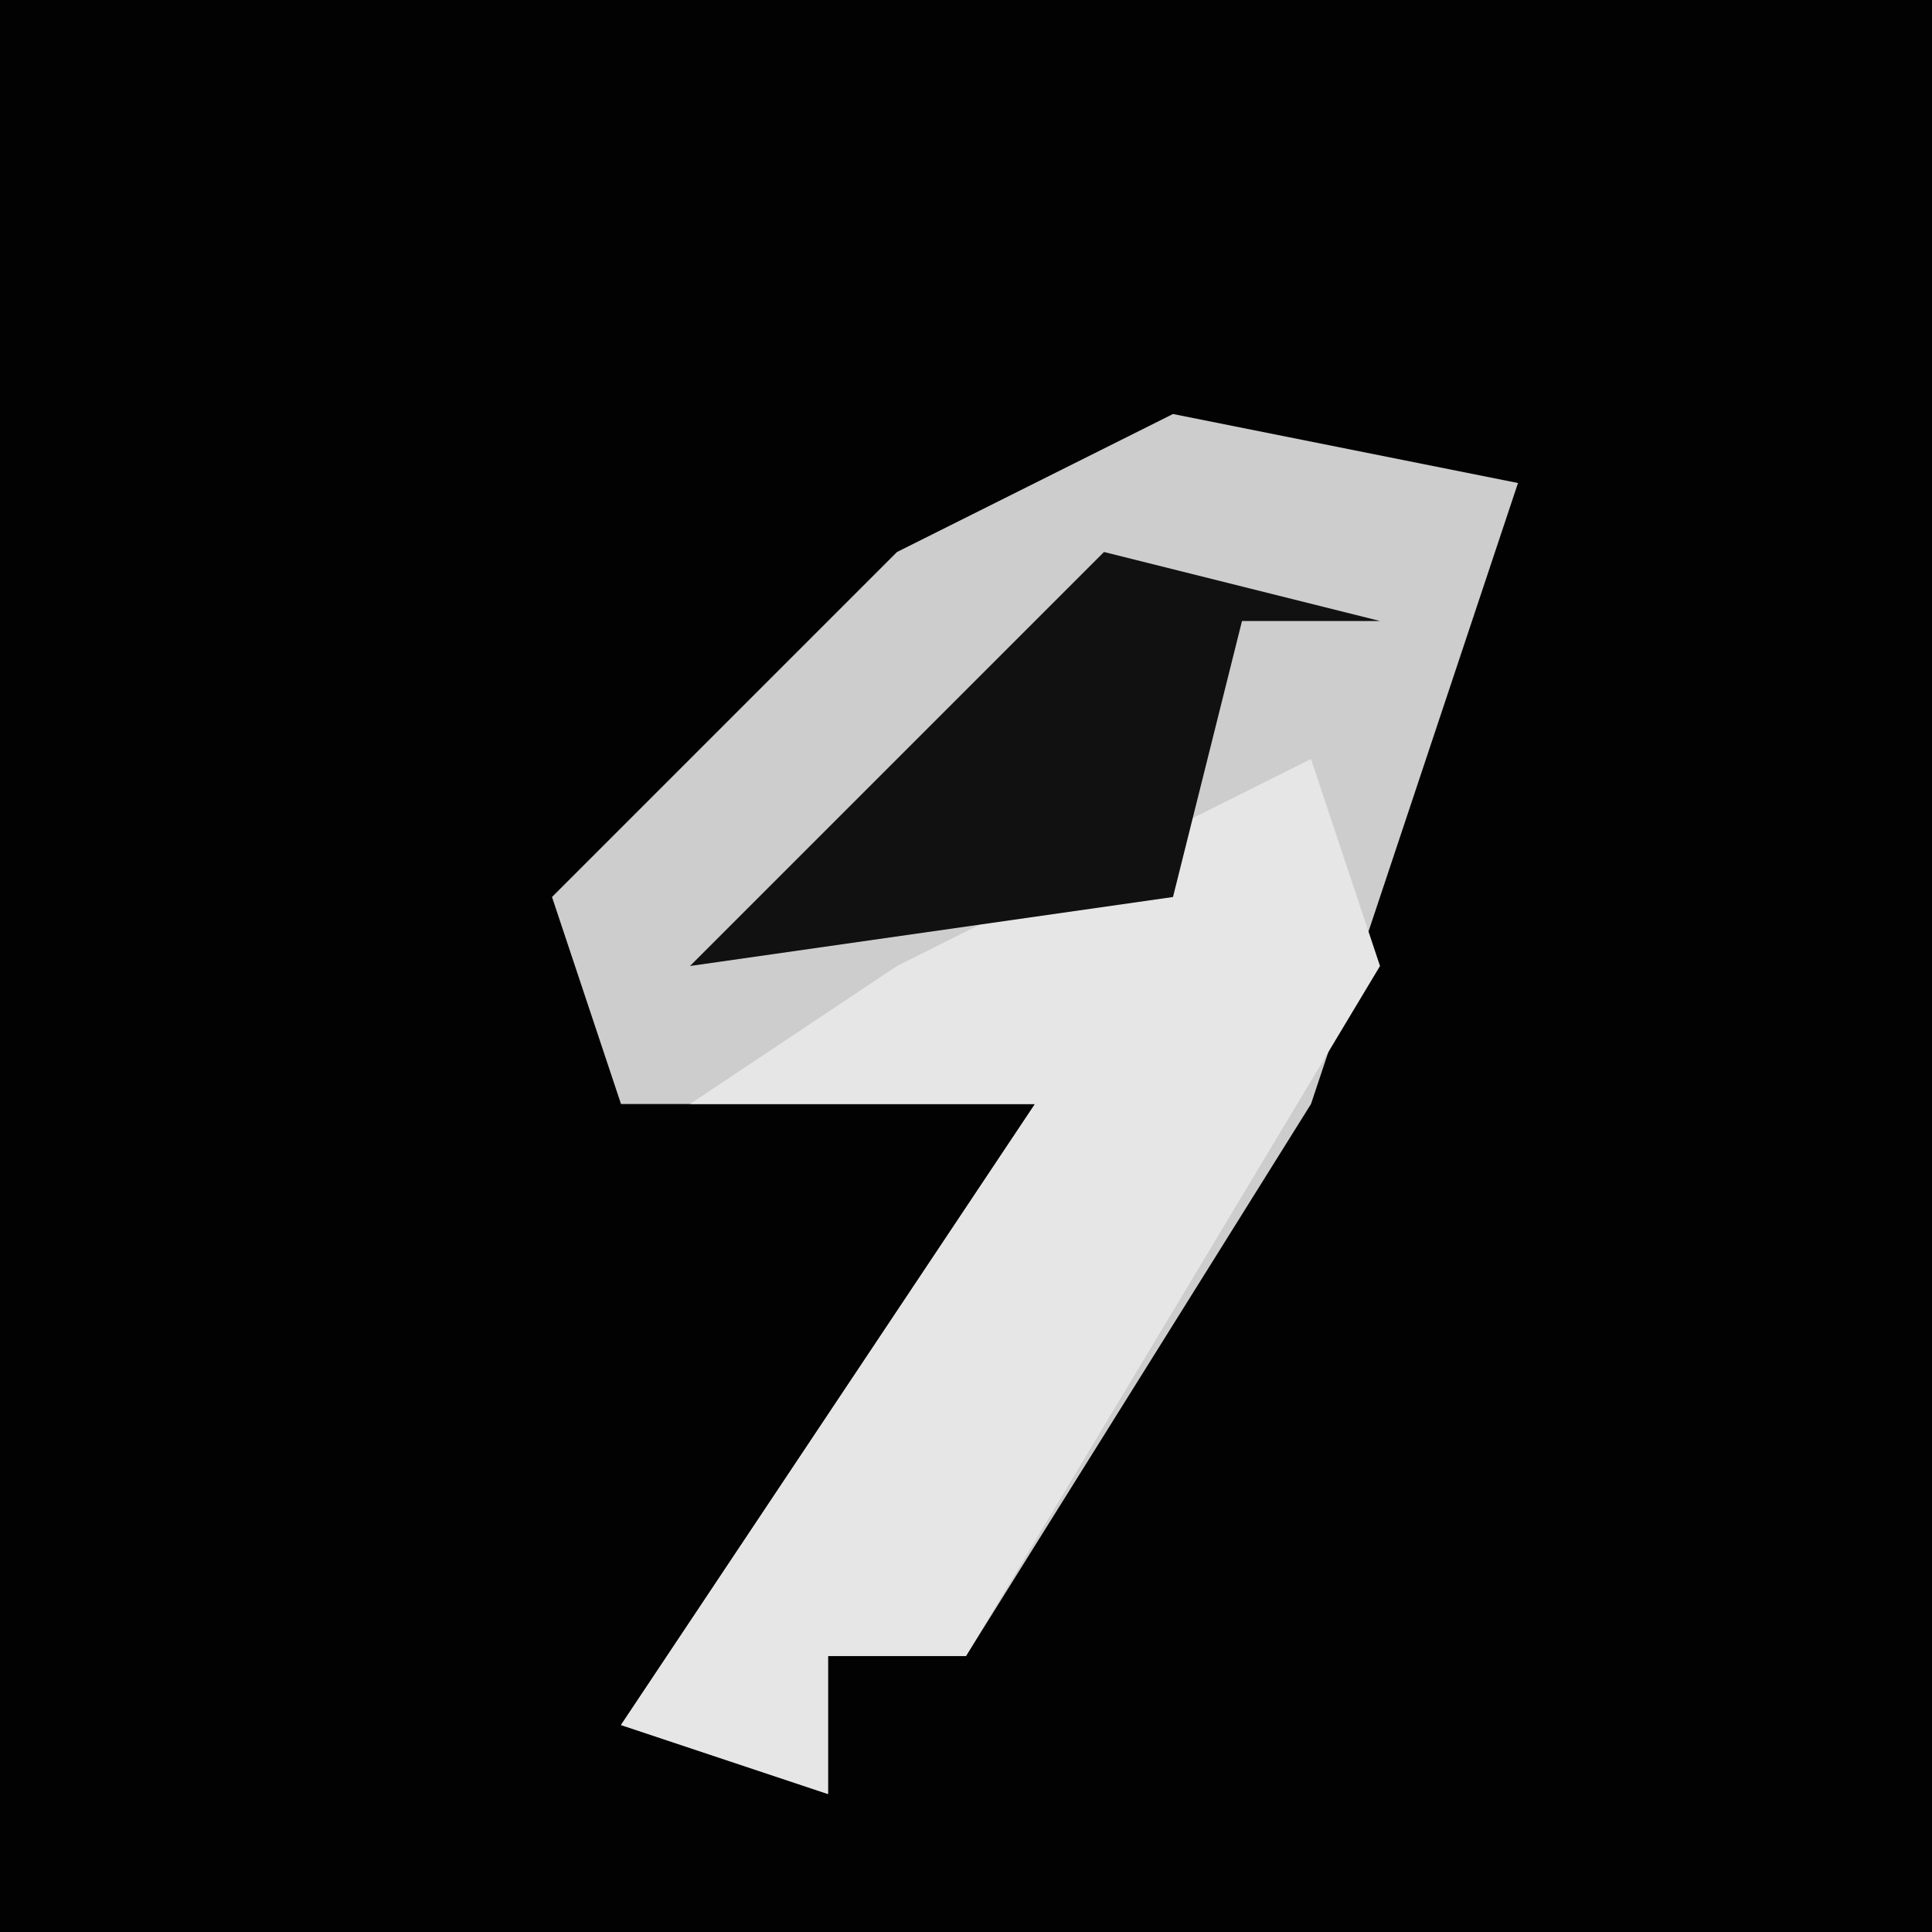 <?xml version="1.0" encoding="UTF-8"?>
<svg version="1.1" xmlns="http://www.w3.org/2000/svg" width="28" height="28">
<path d="M0,0 L28,0 L28,28 L0,28 Z " fill="#020202" transform="translate(0,0)"/>
<path d="M0,0 L5,1 L2,10 L-3,18 L-5,18 L-5,20 L-8,19 L-2,10 L-8,10 L-9,7 L-4,2 Z " fill="#CDCDCD" transform="translate(17,6)"/>
<path d="M0,0 L1,3 L-5,13 L-7,13 L-7,15 L-10,14 L-4,5 L-9,5 L-6,3 Z " fill="#E6E6E6" transform="translate(19,11)"/>
<path d="M0,0 L4,1 L2,1 L1,5 L-6,6 L-1,1 Z " fill="#111111" transform="translate(16,8)"/>
</svg>
